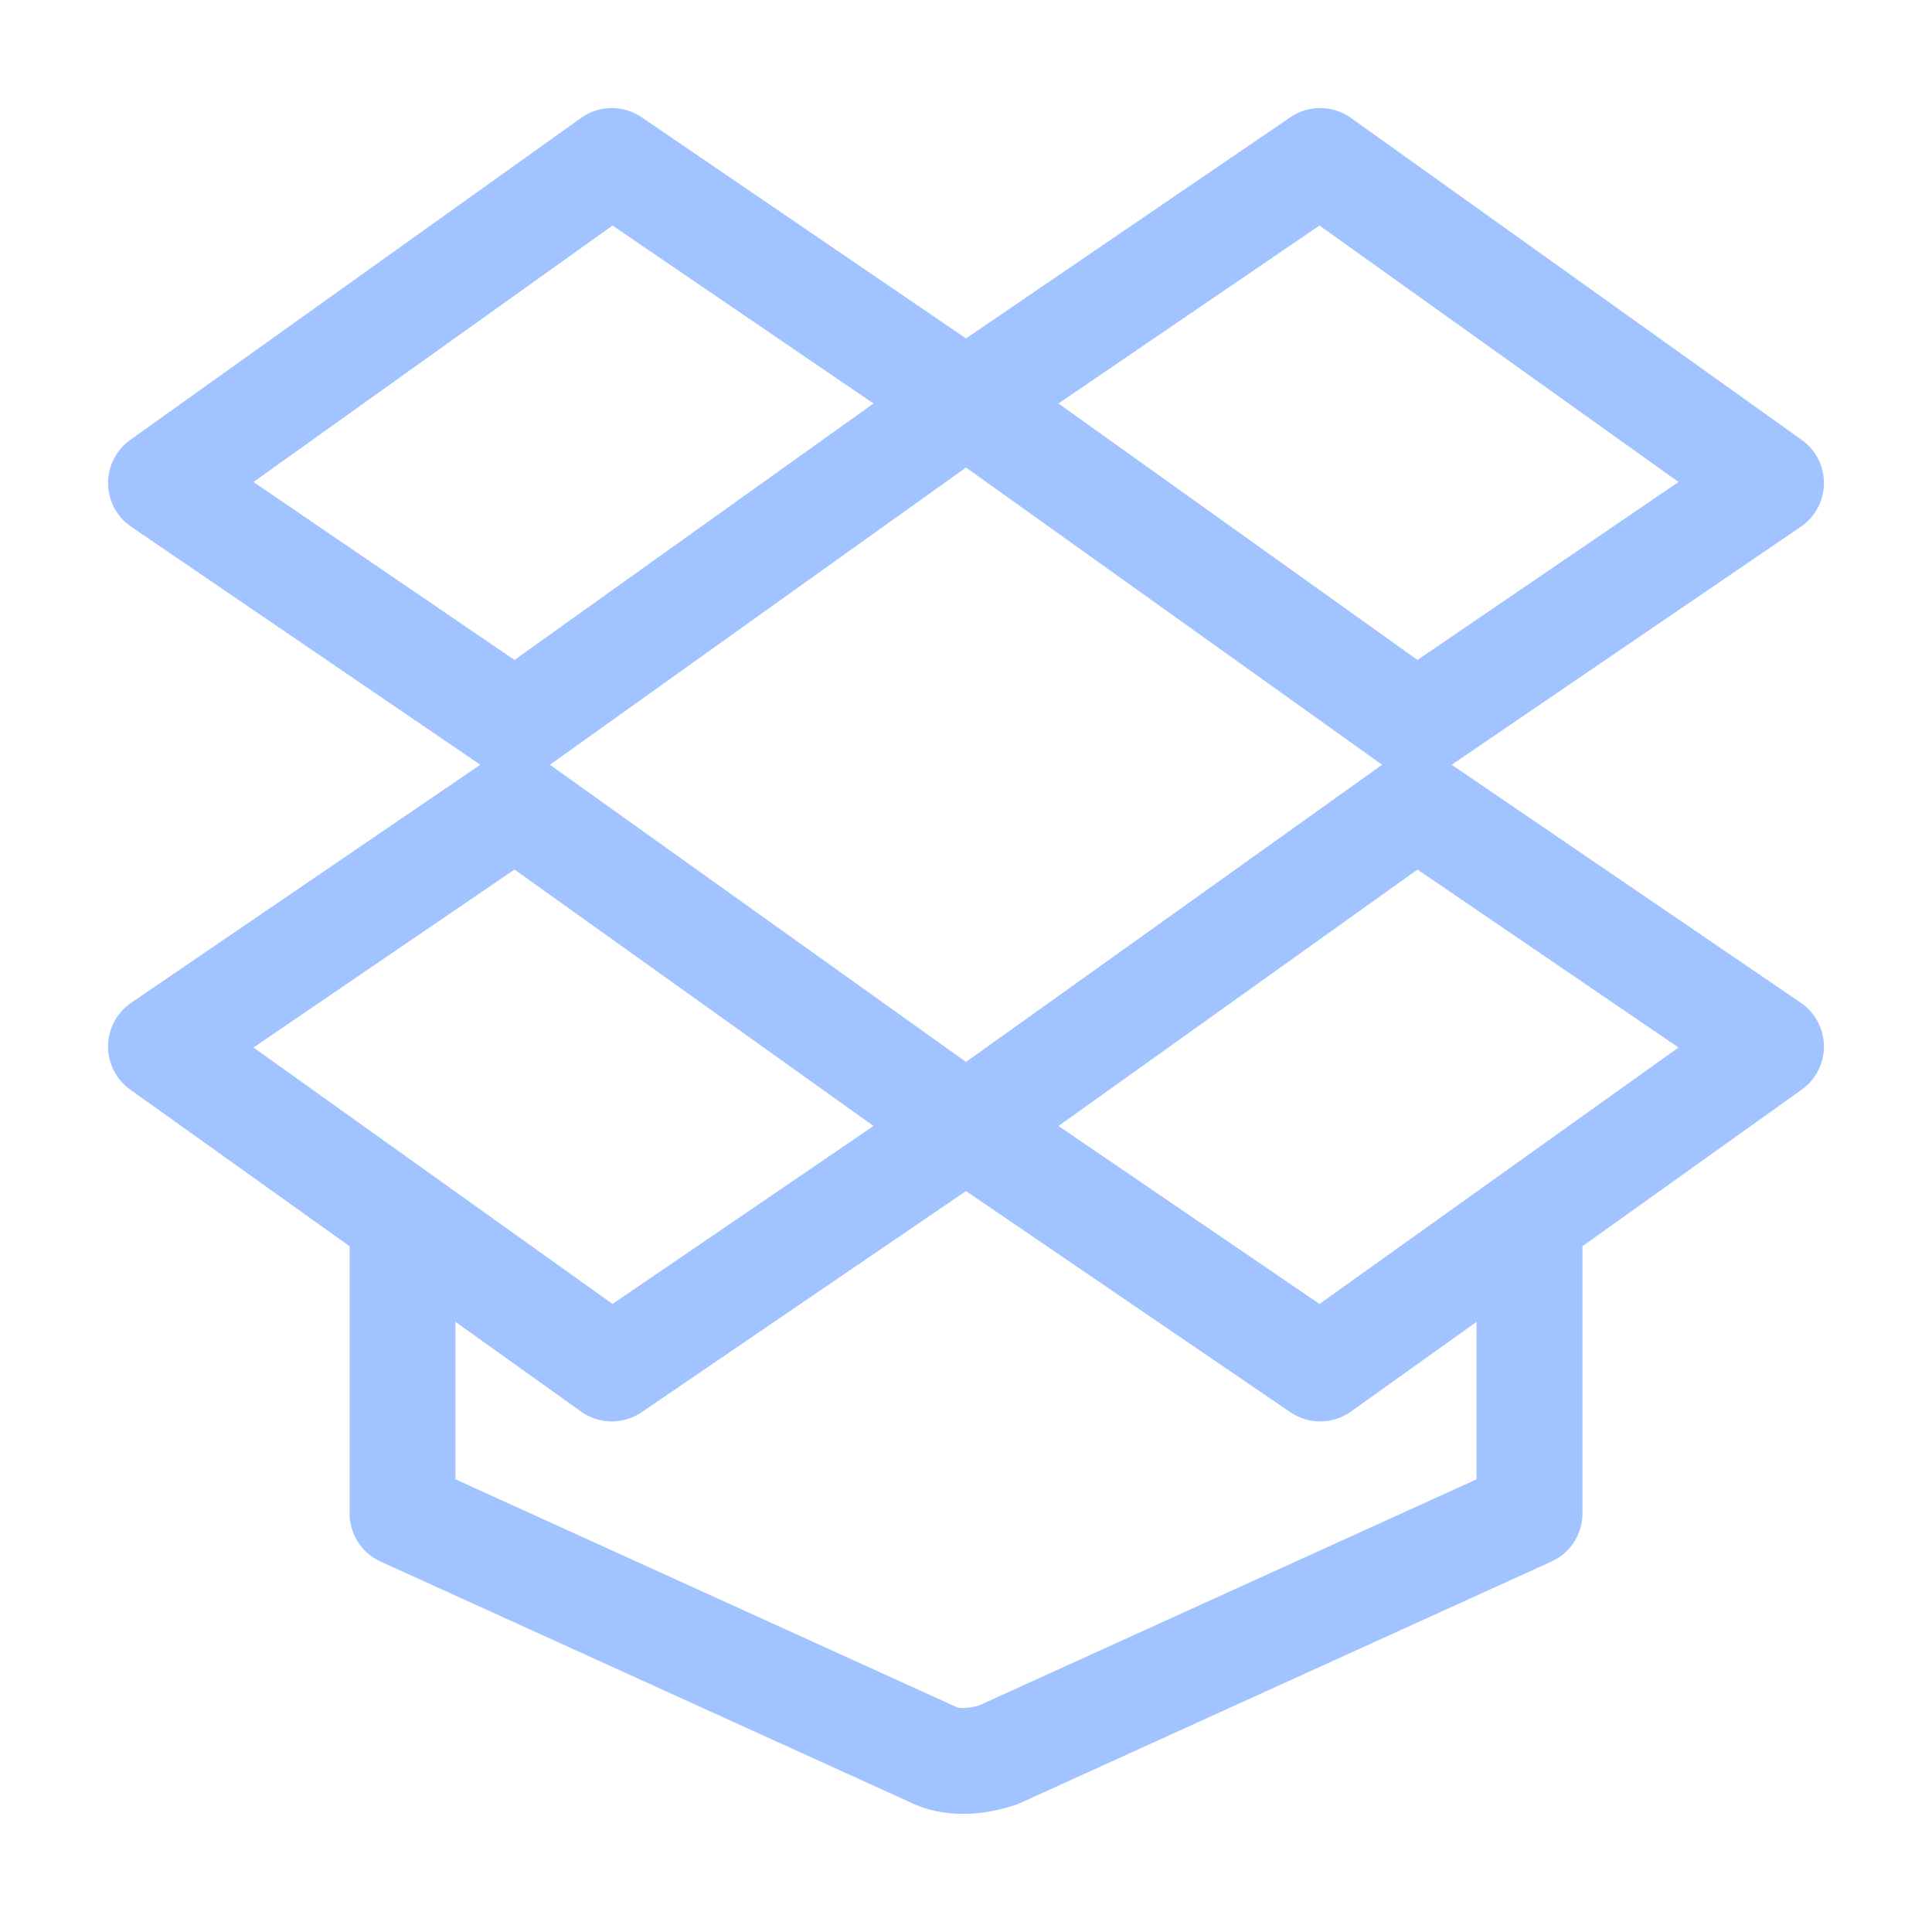 <svg width="73" height="73" viewBox="0 0 73 73" fill="none" xmlns="http://www.w3.org/2000/svg">
<path d="M36.5 15.208L23.117 6.083L6.083 18.25L19.467 27.375L36.5 15.208ZM36.5 15.208L49.883 6.083L66.917 18.25L53.533 27.375L36.5 15.208ZM36.5 42.583L23.117 51.708L6.083 39.542L19.467 30.417L36.5 42.583ZM36.5 42.583L49.883 51.708L66.917 39.542L53.533 30.417L36.5 42.583Z" stroke="#A1C3FF" stroke-width="4" stroke-miterlimit="10" stroke-linecap="round" stroke-linejoin="round"/>
<path d="M57.792 47.146V57.183L37.717 66.308C36.804 66.612 35.892 66.612 35.283 66.308L15.209 57.183V47.146" stroke="#A1C3FF" stroke-width="4" stroke-miterlimit="10" stroke-linecap="round" stroke-linejoin="round"/>
</svg>

